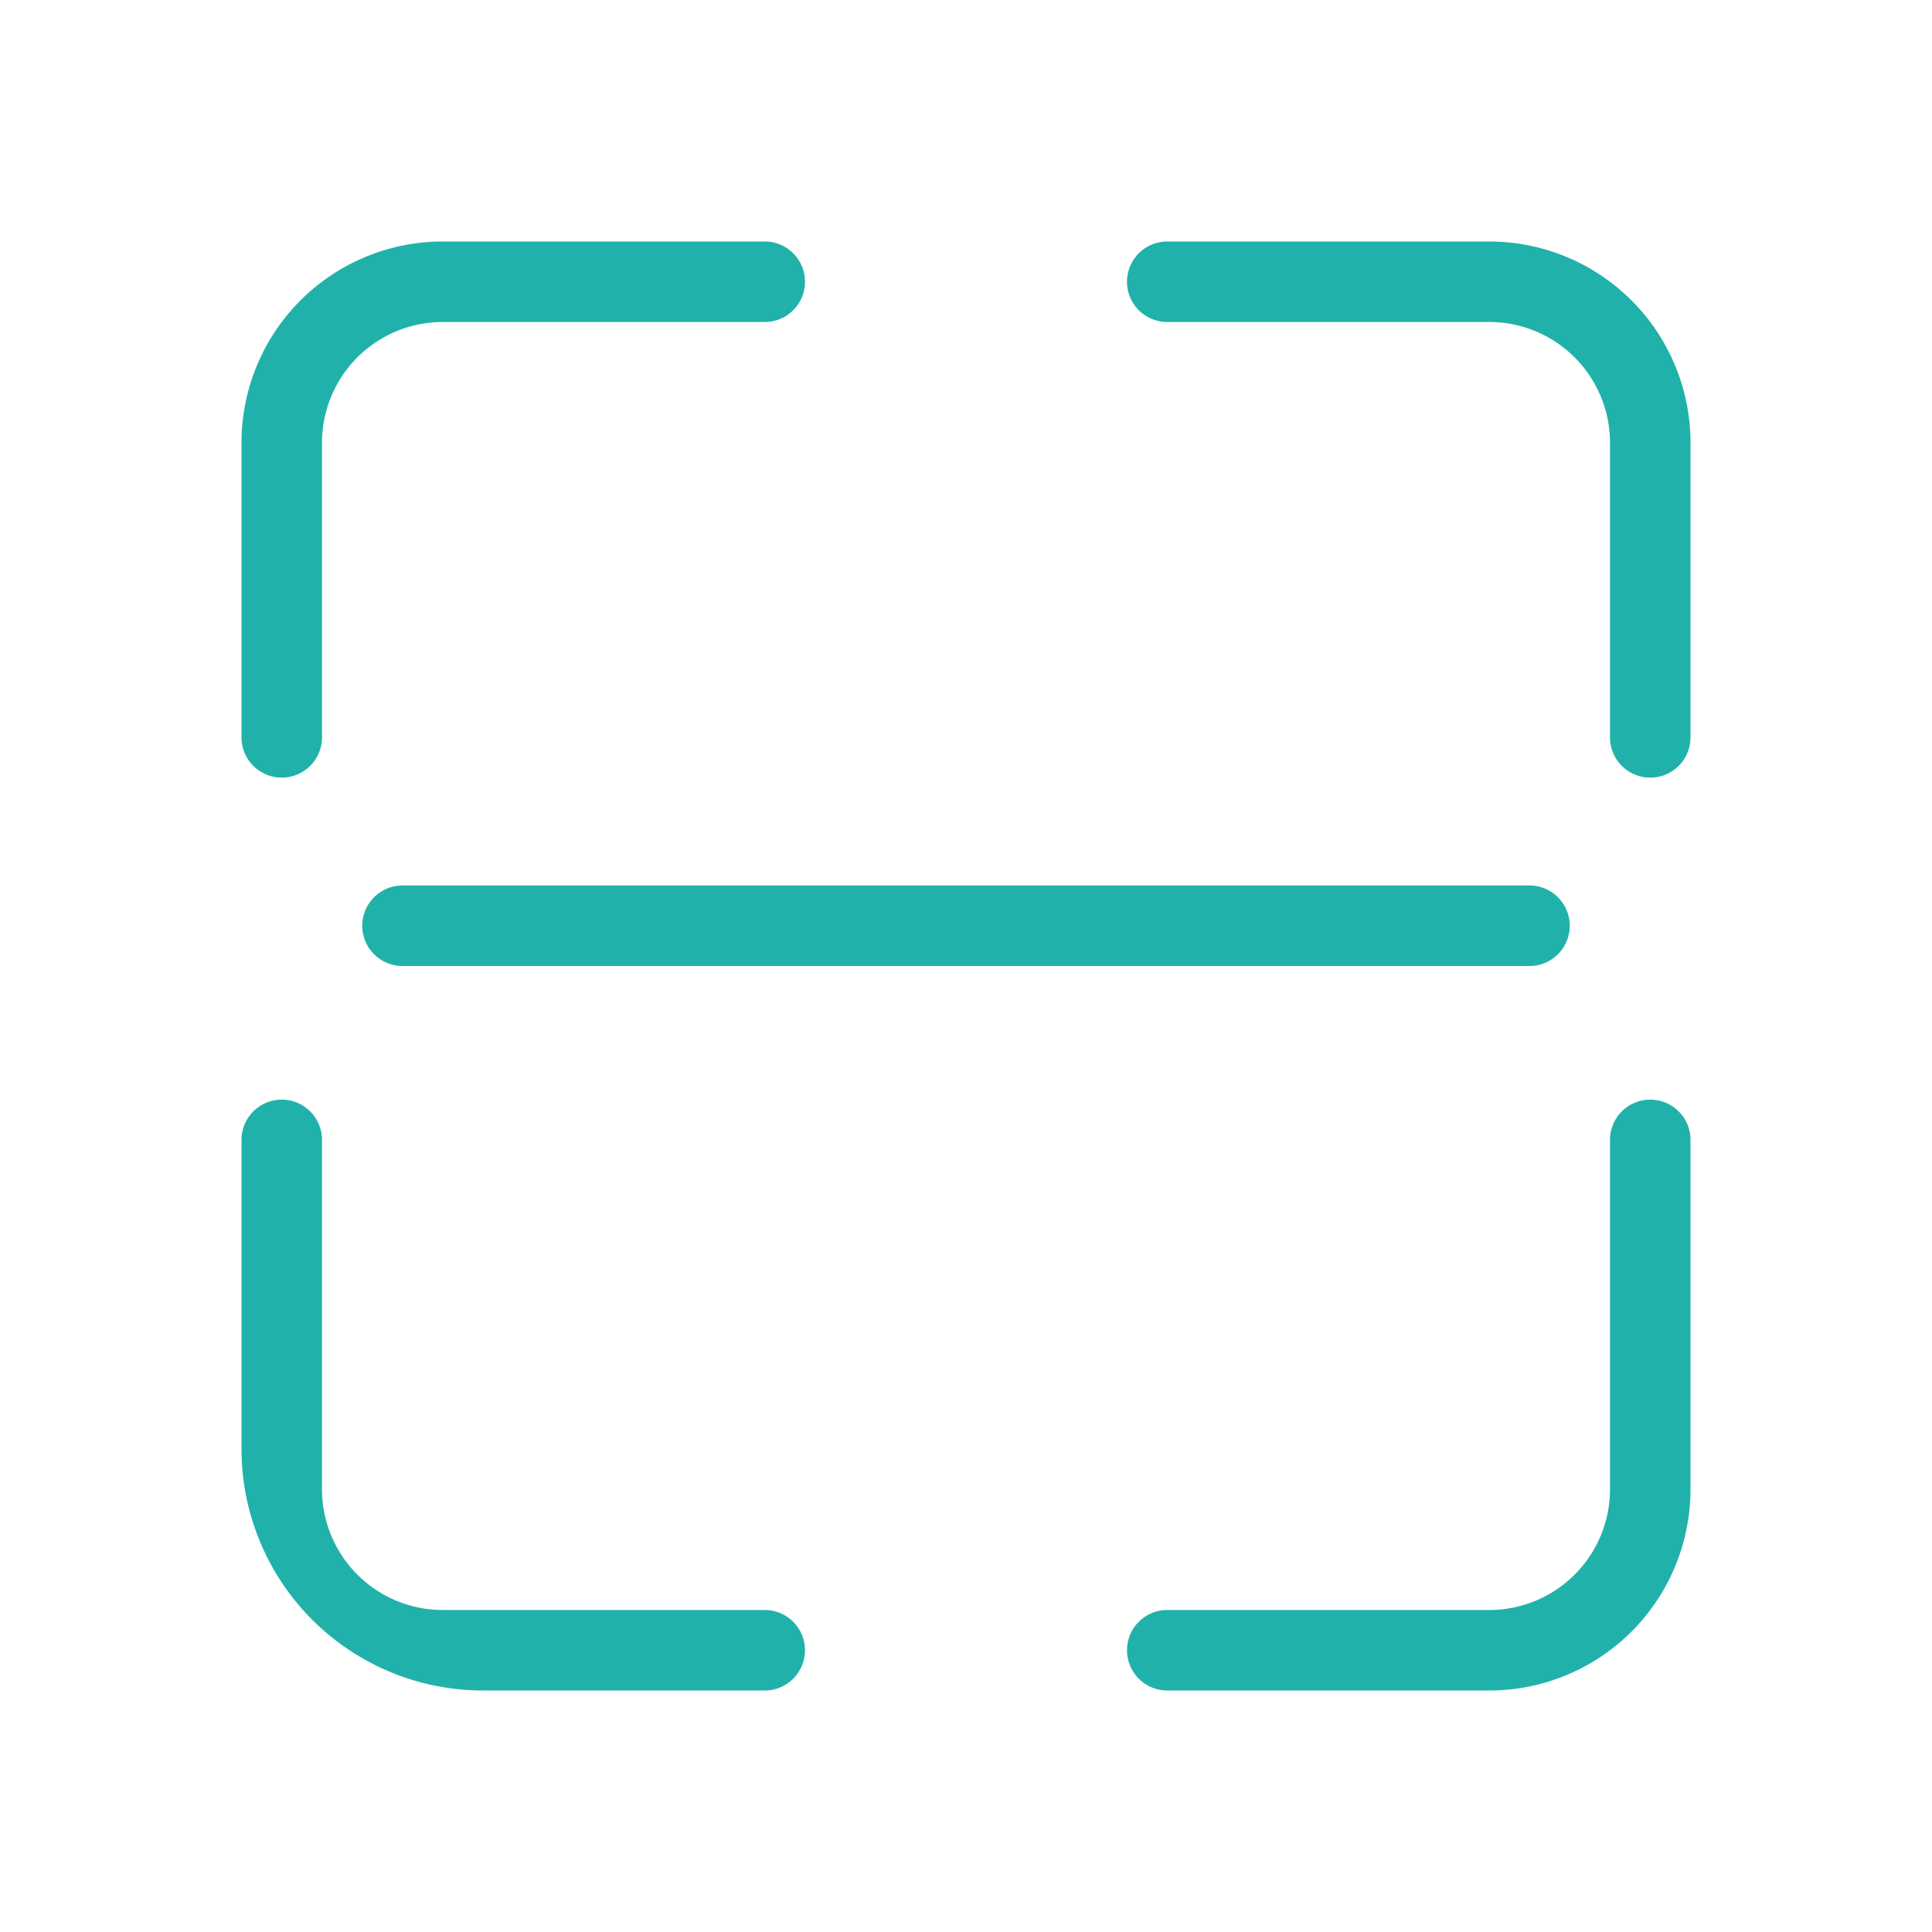 <?xml version="1.0" standalone="no"?><!DOCTYPE svg PUBLIC "-//W3C//DTD SVG 1.1//EN" "http://www.w3.org/Graphics/SVG/1.1/DTD/svg11.dtd"><svg t="1611906989855" class="icon" viewBox="0 0 1024 1024" version="1.1" xmlns="http://www.w3.org/2000/svg" p-id="3941" xmlns:xlink="http://www.w3.org/1999/xlink" width="48" height="48"><defs><style type="text/css"></style></defs><path d="M789.333 128h-170.667a21.333 21.333 0 0 0 0 42.667h170.667a64 64 0 0 1 64 64v156.16a21.333 21.333 0 0 0 42.667 0V234.667a106.667 106.667 0 0 0-106.667-106.667zM149.333 412.16a21.333 21.333 0 0 0 21.333-21.333V234.667a64 64 0 0 1 64-64h170.667a21.333 21.333 0 0 0 0-42.667h-170.667a106.667 106.667 0 0 0-106.667 106.667v156.16a21.333 21.333 0 0 0 21.333 21.333zM874.667 582.827a21.333 21.333 0 0 0-21.333 21.333V789.333a64 64 0 0 1-64 64h-170.667a21.333 21.333 0 0 0 0 42.667h170.667a106.667 106.667 0 0 0 106.667-106.667v-185.173a21.333 21.333 0 0 0-21.333-21.333zM405.333 853.333h-170.667a64 64 0 0 1-64-64v-185.173a21.333 21.333 0 0 0-42.667 0V768a128 128 0 0 0 128 128h149.333a21.333 21.333 0 0 0 0-42.667zM192 490.667a21.333 21.333 0 0 0 21.333 21.333h597.333a21.333 21.333 0 0 0 0-42.667H213.333a21.333 21.333 0 0 0-21.333 21.333z" p-id="3942" fill="#20B2AA"></path></svg>